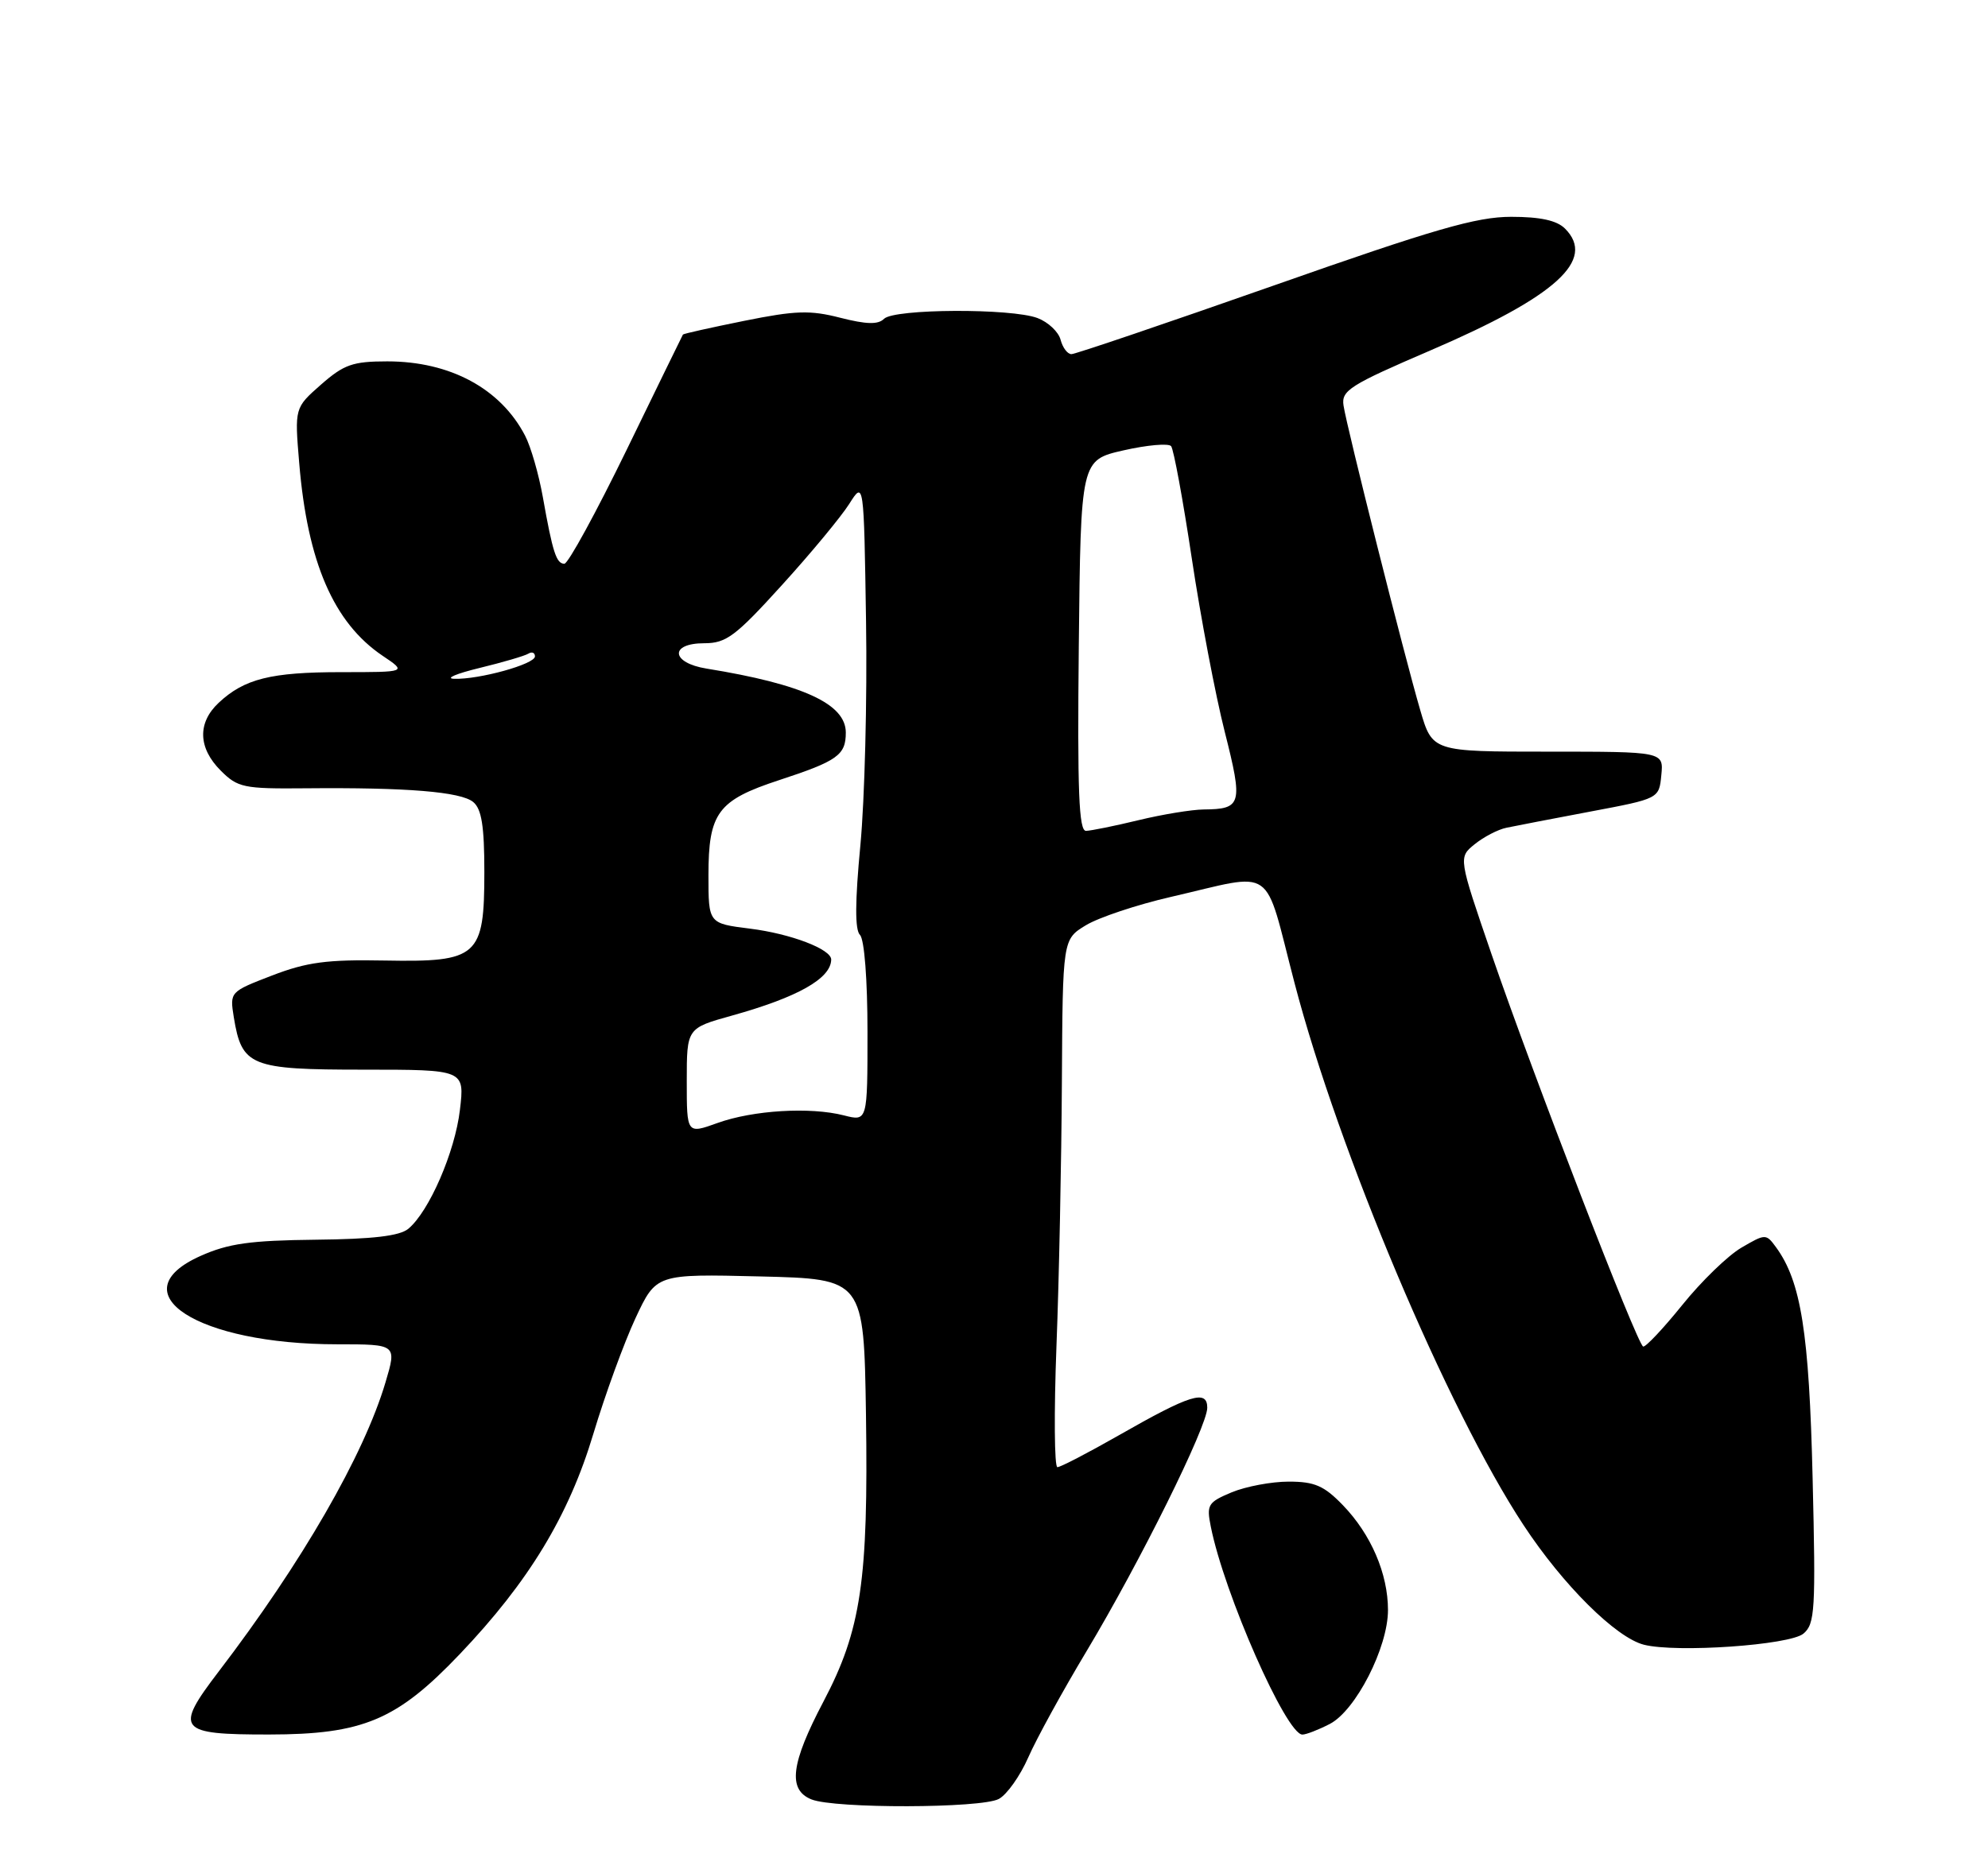 <?xml version="1.0" encoding="UTF-8" standalone="no"?>
<!DOCTYPE svg PUBLIC "-//W3C//DTD SVG 1.1//EN" "http://www.w3.org/Graphics/SVG/1.1/DTD/svg11.dtd" >
<svg xmlns="http://www.w3.org/2000/svg" xmlns:xlink="http://www.w3.org/1999/xlink" version="1.1" viewBox="0 0 275 256">
 <g >
 <path fill="currentColor"
d=" M 138.16 248.91 C 139.28 248.32 141.11 245.73 142.24 243.16 C 143.36 240.60 146.98 234.00 150.28 228.50 C 157.67 216.18 167.00 197.37 167.00 194.78 C 167.00 192.21 164.64 192.95 154.77 198.59 C 150.52 201.01 146.70 203.00 146.27 203.00 C 145.85 203.00 145.79 195.47 146.14 186.25 C 146.50 177.04 146.83 160.61 146.89 149.74 C 147.00 129.97 147.00 129.97 150.21 128.02 C 151.97 126.95 157.26 125.18 161.96 124.10 C 176.65 120.72 174.73 119.38 179.07 136.00 C 185.17 159.36 200.23 195.03 210.74 211.00 C 216.21 219.32 223.54 226.59 227.41 227.57 C 231.95 228.71 247.55 227.62 249.46 226.04 C 251.07 224.70 251.18 222.80 250.74 204.54 C 250.26 184.37 249.14 177.31 245.67 172.56 C 244.30 170.69 244.21 170.69 240.89 172.63 C 239.02 173.72 235.34 177.29 232.71 180.56 C 230.08 183.82 227.64 186.41 227.30 186.31 C 226.48 186.06 212.12 148.89 206.34 132.07 C 201.73 118.64 201.73 118.64 203.99 116.81 C 205.24 115.80 207.21 114.77 208.38 114.53 C 209.54 114.28 214.78 113.28 220.00 112.29 C 229.50 110.50 229.50 110.50 229.81 107.25 C 230.13 104.00 230.13 104.00 214.13 104.00 C 198.14 104.00 198.14 104.00 196.46 98.25 C 194.28 90.82 186.30 59.12 185.85 56.11 C 185.53 54.03 186.71 53.28 197.86 48.49 C 215.26 41.01 220.83 35.97 216.48 31.62 C 215.35 30.50 213.08 30.00 209.04 30.00 C 204.25 30.00 198.43 31.68 176.21 39.50 C 161.35 44.72 148.75 49.00 148.21 49.00 C 147.67 49.00 147.00 48.11 146.71 47.01 C 146.43 45.92 145.00 44.57 143.53 44.01 C 139.90 42.63 123.69 42.71 122.29 44.11 C 121.47 44.93 119.87 44.89 116.25 43.97 C 112.06 42.89 110.05 42.96 102.96 44.39 C 98.36 45.32 94.54 46.17 94.47 46.29 C 94.40 46.40 90.89 53.59 86.68 62.25 C 82.46 70.91 78.59 78.00 78.07 78.00 C 76.96 78.00 76.45 76.43 75.09 68.77 C 74.53 65.63 73.43 61.80 72.63 60.27 C 69.24 53.76 62.27 50.00 53.57 50.00 C 48.80 50.00 47.58 50.43 44.41 53.21 C 40.75 56.43 40.75 56.43 41.39 64.07 C 42.53 77.79 46.15 86.16 52.92 90.73 C 56.30 93.00 56.30 93.00 47.21 93.00 C 37.46 93.00 33.80 93.92 30.25 97.24 C 27.29 100.01 27.40 103.49 30.53 106.62 C 32.89 108.98 33.69 109.15 42.28 109.07 C 56.28 108.94 63.75 109.55 65.46 110.97 C 66.62 111.93 67.00 114.30 67.00 120.62 C 67.00 132.38 66.15 133.14 53.21 132.90 C 45.24 132.75 42.45 133.12 37.64 134.97 C 31.80 137.22 31.78 137.24 32.34 140.74 C 33.45 147.53 34.61 148.00 50.29 148.00 C 64.28 148.00 64.28 148.00 63.62 153.57 C 62.94 159.38 59.36 167.63 56.48 170.02 C 55.28 171.01 51.57 171.45 43.65 171.53 C 34.62 171.63 31.60 172.05 27.75 173.77 C 16.29 178.88 27.29 186.00 46.66 186.00 C 54.89 186.00 54.89 186.00 53.33 191.25 C 50.34 201.33 41.77 216.20 30.24 231.29 C 24.09 239.35 24.61 240.00 37.22 239.99 C 50.21 239.98 54.90 238.00 63.58 228.89 C 73.15 218.85 78.68 209.72 82.08 198.38 C 83.71 192.95 86.34 185.75 87.91 182.38 C 90.77 176.26 90.77 176.26 105.14 176.61 C 119.50 176.96 119.50 176.96 119.79 195.73 C 120.13 218.68 119.12 225.54 113.91 235.43 C 109.39 244.01 108.94 247.64 112.25 248.97 C 115.46 250.26 135.73 250.21 138.16 248.91 Z  M 183.95 238.53 C 187.54 236.67 192.00 227.95 192.00 222.77 C 192.00 217.74 189.65 212.28 185.75 208.25 C 183.16 205.57 181.85 205.00 178.27 205.00 C 175.89 205.00 172.34 205.67 170.38 206.48 C 167.09 207.86 166.88 208.20 167.49 211.23 C 169.34 220.51 177.93 240.00 180.16 240.00 C 180.68 240.00 182.38 239.34 183.95 238.53 Z  M 95.00 149.59 C 95.00 142.26 95.00 142.26 101.25 140.52 C 110.35 137.98 114.93 135.40 114.98 132.78 C 115.02 131.34 109.38 129.19 103.75 128.49 C 98.00 127.77 98.00 127.77 98.00 121.11 C 98.00 112.46 99.29 110.73 107.75 107.95 C 115.86 105.29 117.00 104.48 117.00 101.36 C 117.00 97.39 111.08 94.67 97.75 92.51 C 92.81 91.72 92.57 89.00 97.43 89.00 C 100.45 89.00 101.74 88.04 108.15 80.97 C 112.16 76.56 116.35 71.50 117.47 69.73 C 119.50 66.52 119.50 66.52 119.80 86.01 C 119.97 96.73 119.61 110.64 119.02 116.91 C 118.27 124.78 118.25 128.65 118.96 129.36 C 119.57 129.97 120.00 135.58 120.00 142.78 C 120.00 155.16 120.00 155.16 116.75 154.33 C 112.07 153.13 104.17 153.61 99.25 155.38 C 95.00 156.91 95.00 156.91 95.00 149.59 Z  M 149.23 89.33 C 149.50 63.66 149.50 63.66 155.43 62.31 C 158.69 61.57 161.65 61.31 162.00 61.73 C 162.35 62.15 163.64 69.14 164.86 77.26 C 166.08 85.38 168.13 96.18 169.42 101.26 C 171.96 111.30 171.78 111.95 166.50 112.00 C 164.85 112.02 160.80 112.68 157.50 113.48 C 154.20 114.28 150.93 114.94 150.23 114.96 C 149.24 114.99 149.02 109.54 149.23 89.33 Z  M 66.34 92.42 C 69.55 91.64 72.59 90.75 73.09 90.44 C 73.59 90.13 74.00 90.31 74.00 90.82 C 74.00 91.90 66.25 94.04 62.81 93.92 C 61.54 93.87 63.13 93.20 66.34 92.42 Z "/>
</g>
</svg>